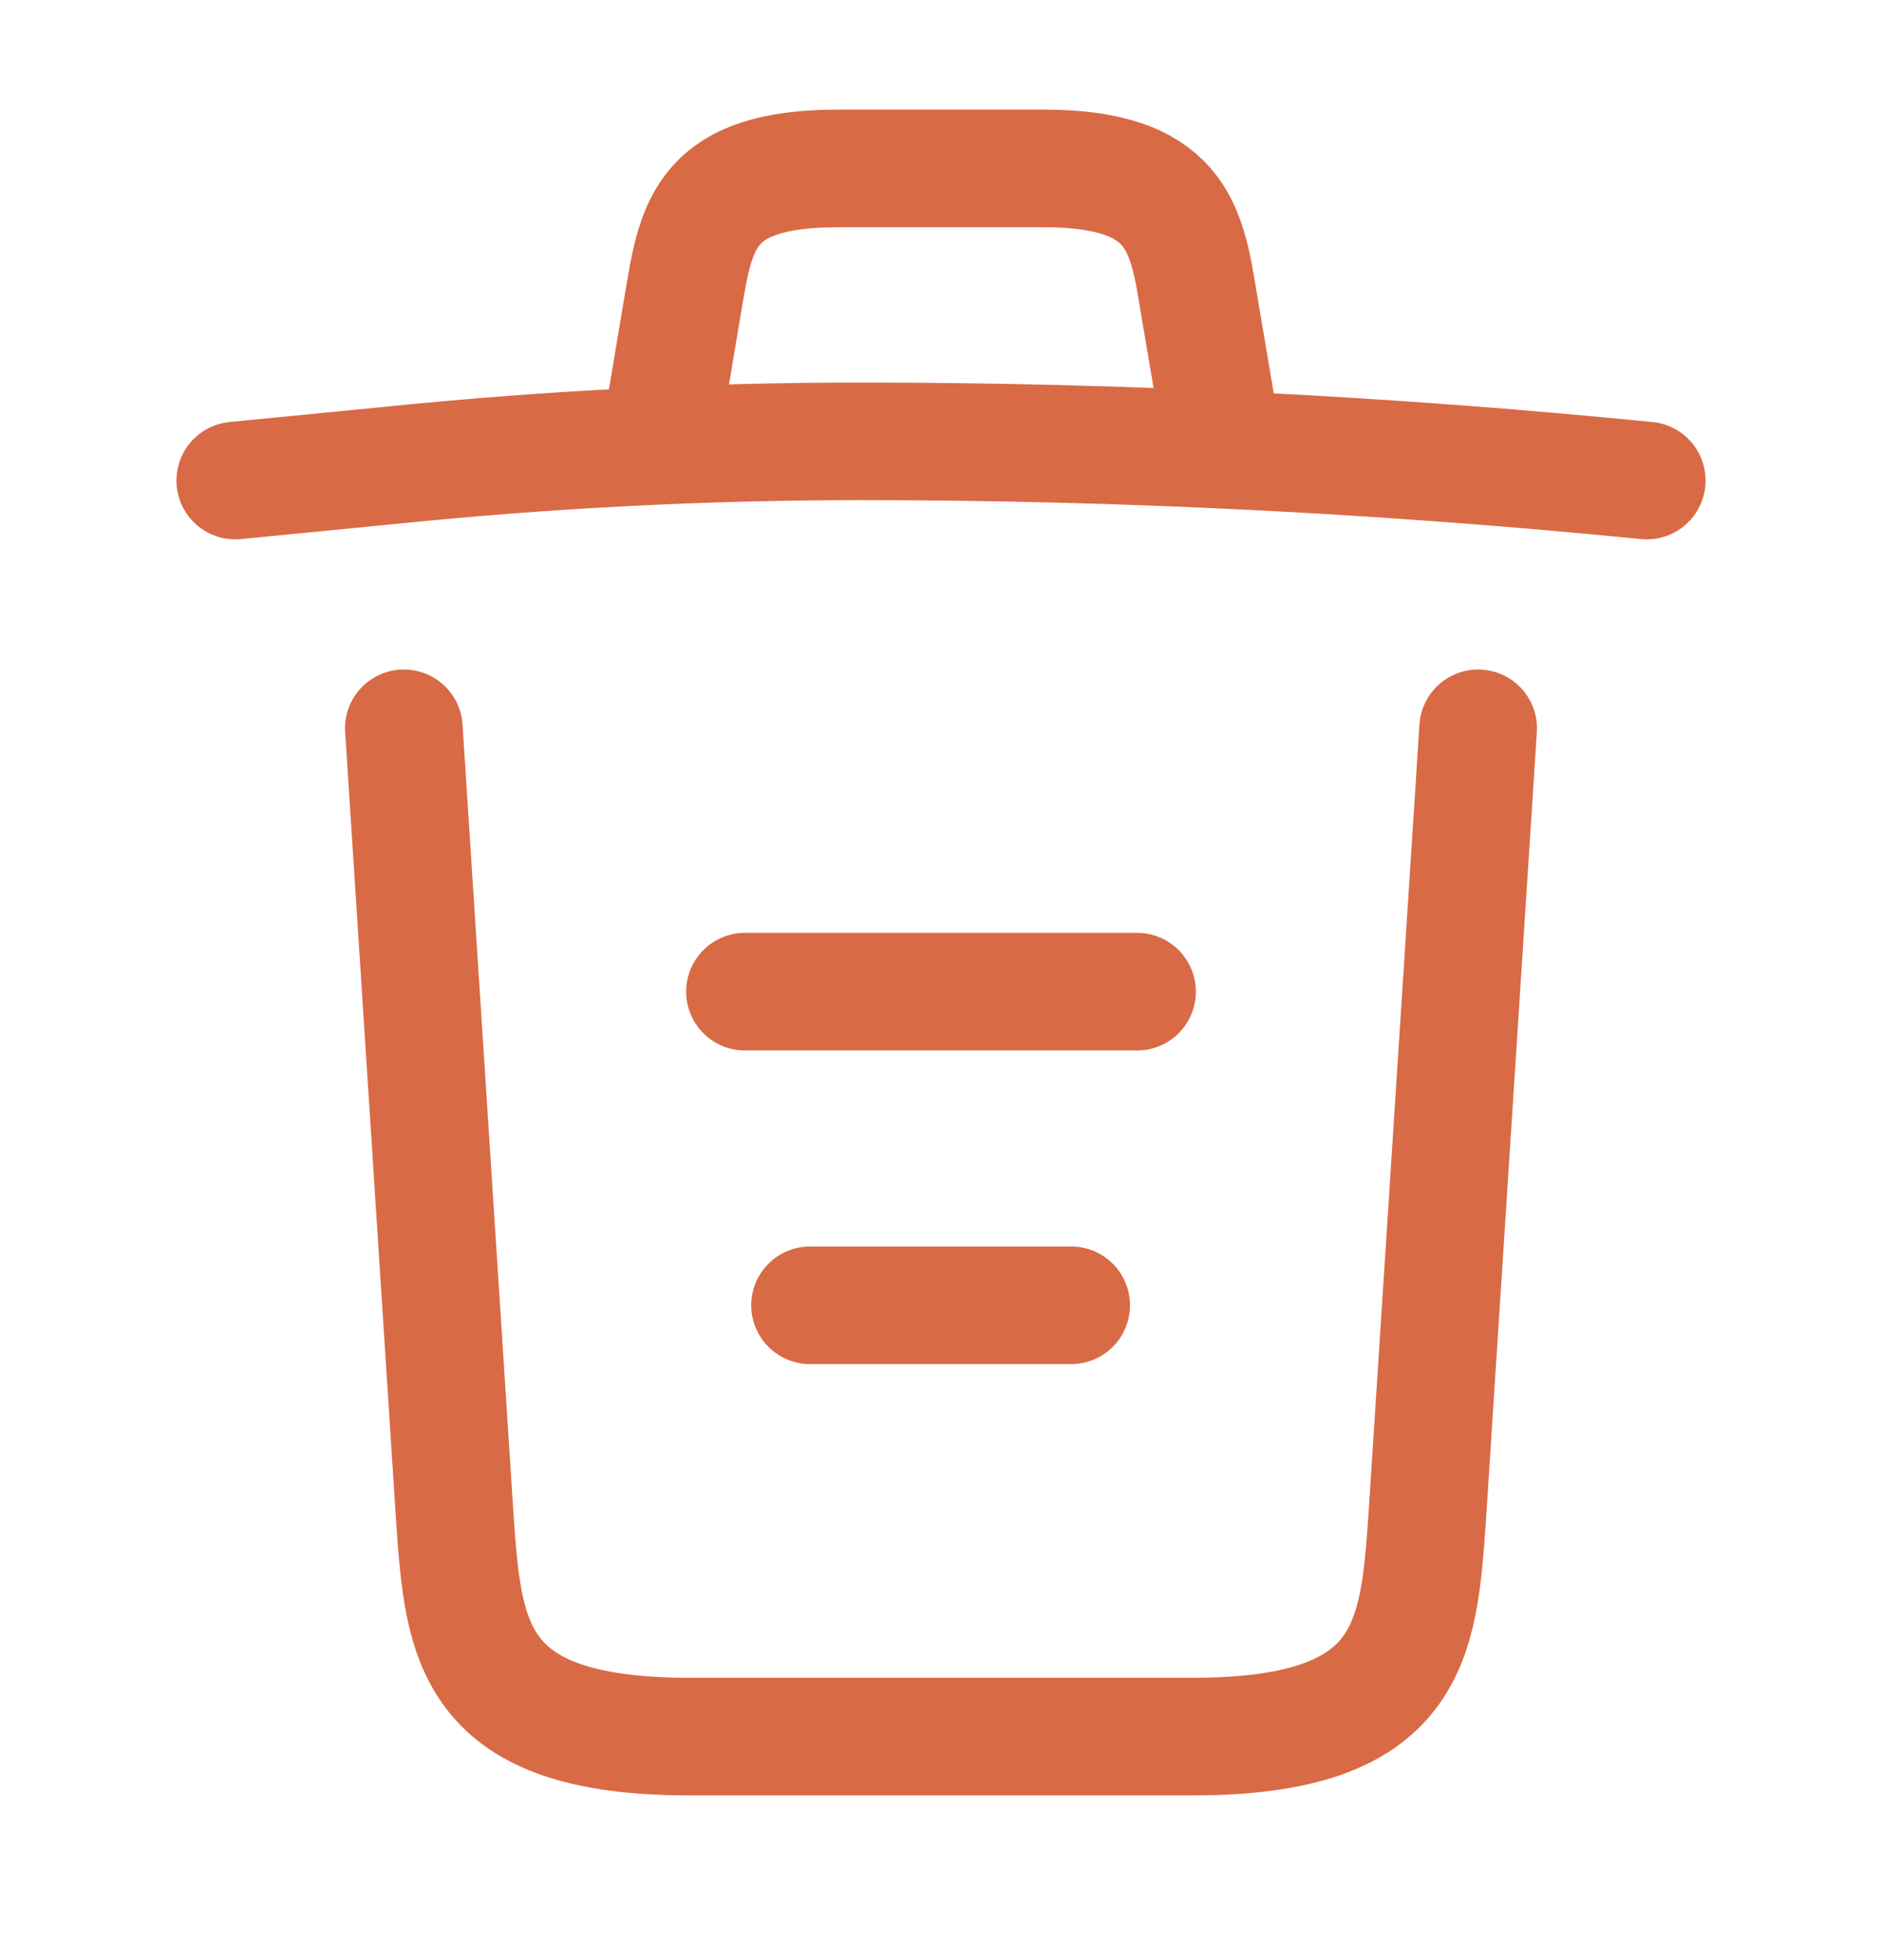 <svg width="24" height="25" viewBox="0 0 24 25" fill="none" xmlns="http://www.w3.org/2000/svg">
<path d="M21 6.129C17.67 5.799 14.32 5.629 10.98 5.629C9 5.629 7.02 5.729 5.04 5.929L3 6.129" stroke="#D96A46" stroke-width="1.5" stroke-linecap="round" stroke-linejoin="round"/>
<path d="M8.5 5.118L8.72 3.808C8.88 2.858 9 2.148 10.69 2.148H13.31C15 2.148 15.13 2.898 15.28 3.818L15.5 5.118" stroke="#D96A46" stroke-width="1.5" stroke-linecap="round" stroke-linejoin="round"/>
<path d="M18.85 9.289L18.2 19.359C18.09 20.929 18 22.149 15.21 22.149H8.79C6 22.149 5.91 20.929 5.8 19.359L5.15 9.289" stroke="#D96A46" stroke-width="1.5" stroke-linecap="round" stroke-linejoin="round"/>
<path d="M10.33 16.648H13.66" stroke="#D96A46" stroke-width="1.5" stroke-linecap="round" stroke-linejoin="round"/>
<path d="M9.5 12.648H14.5" stroke="#D96A46" stroke-width="1.5" stroke-linecap="round" stroke-linejoin="round"/>
</svg>
